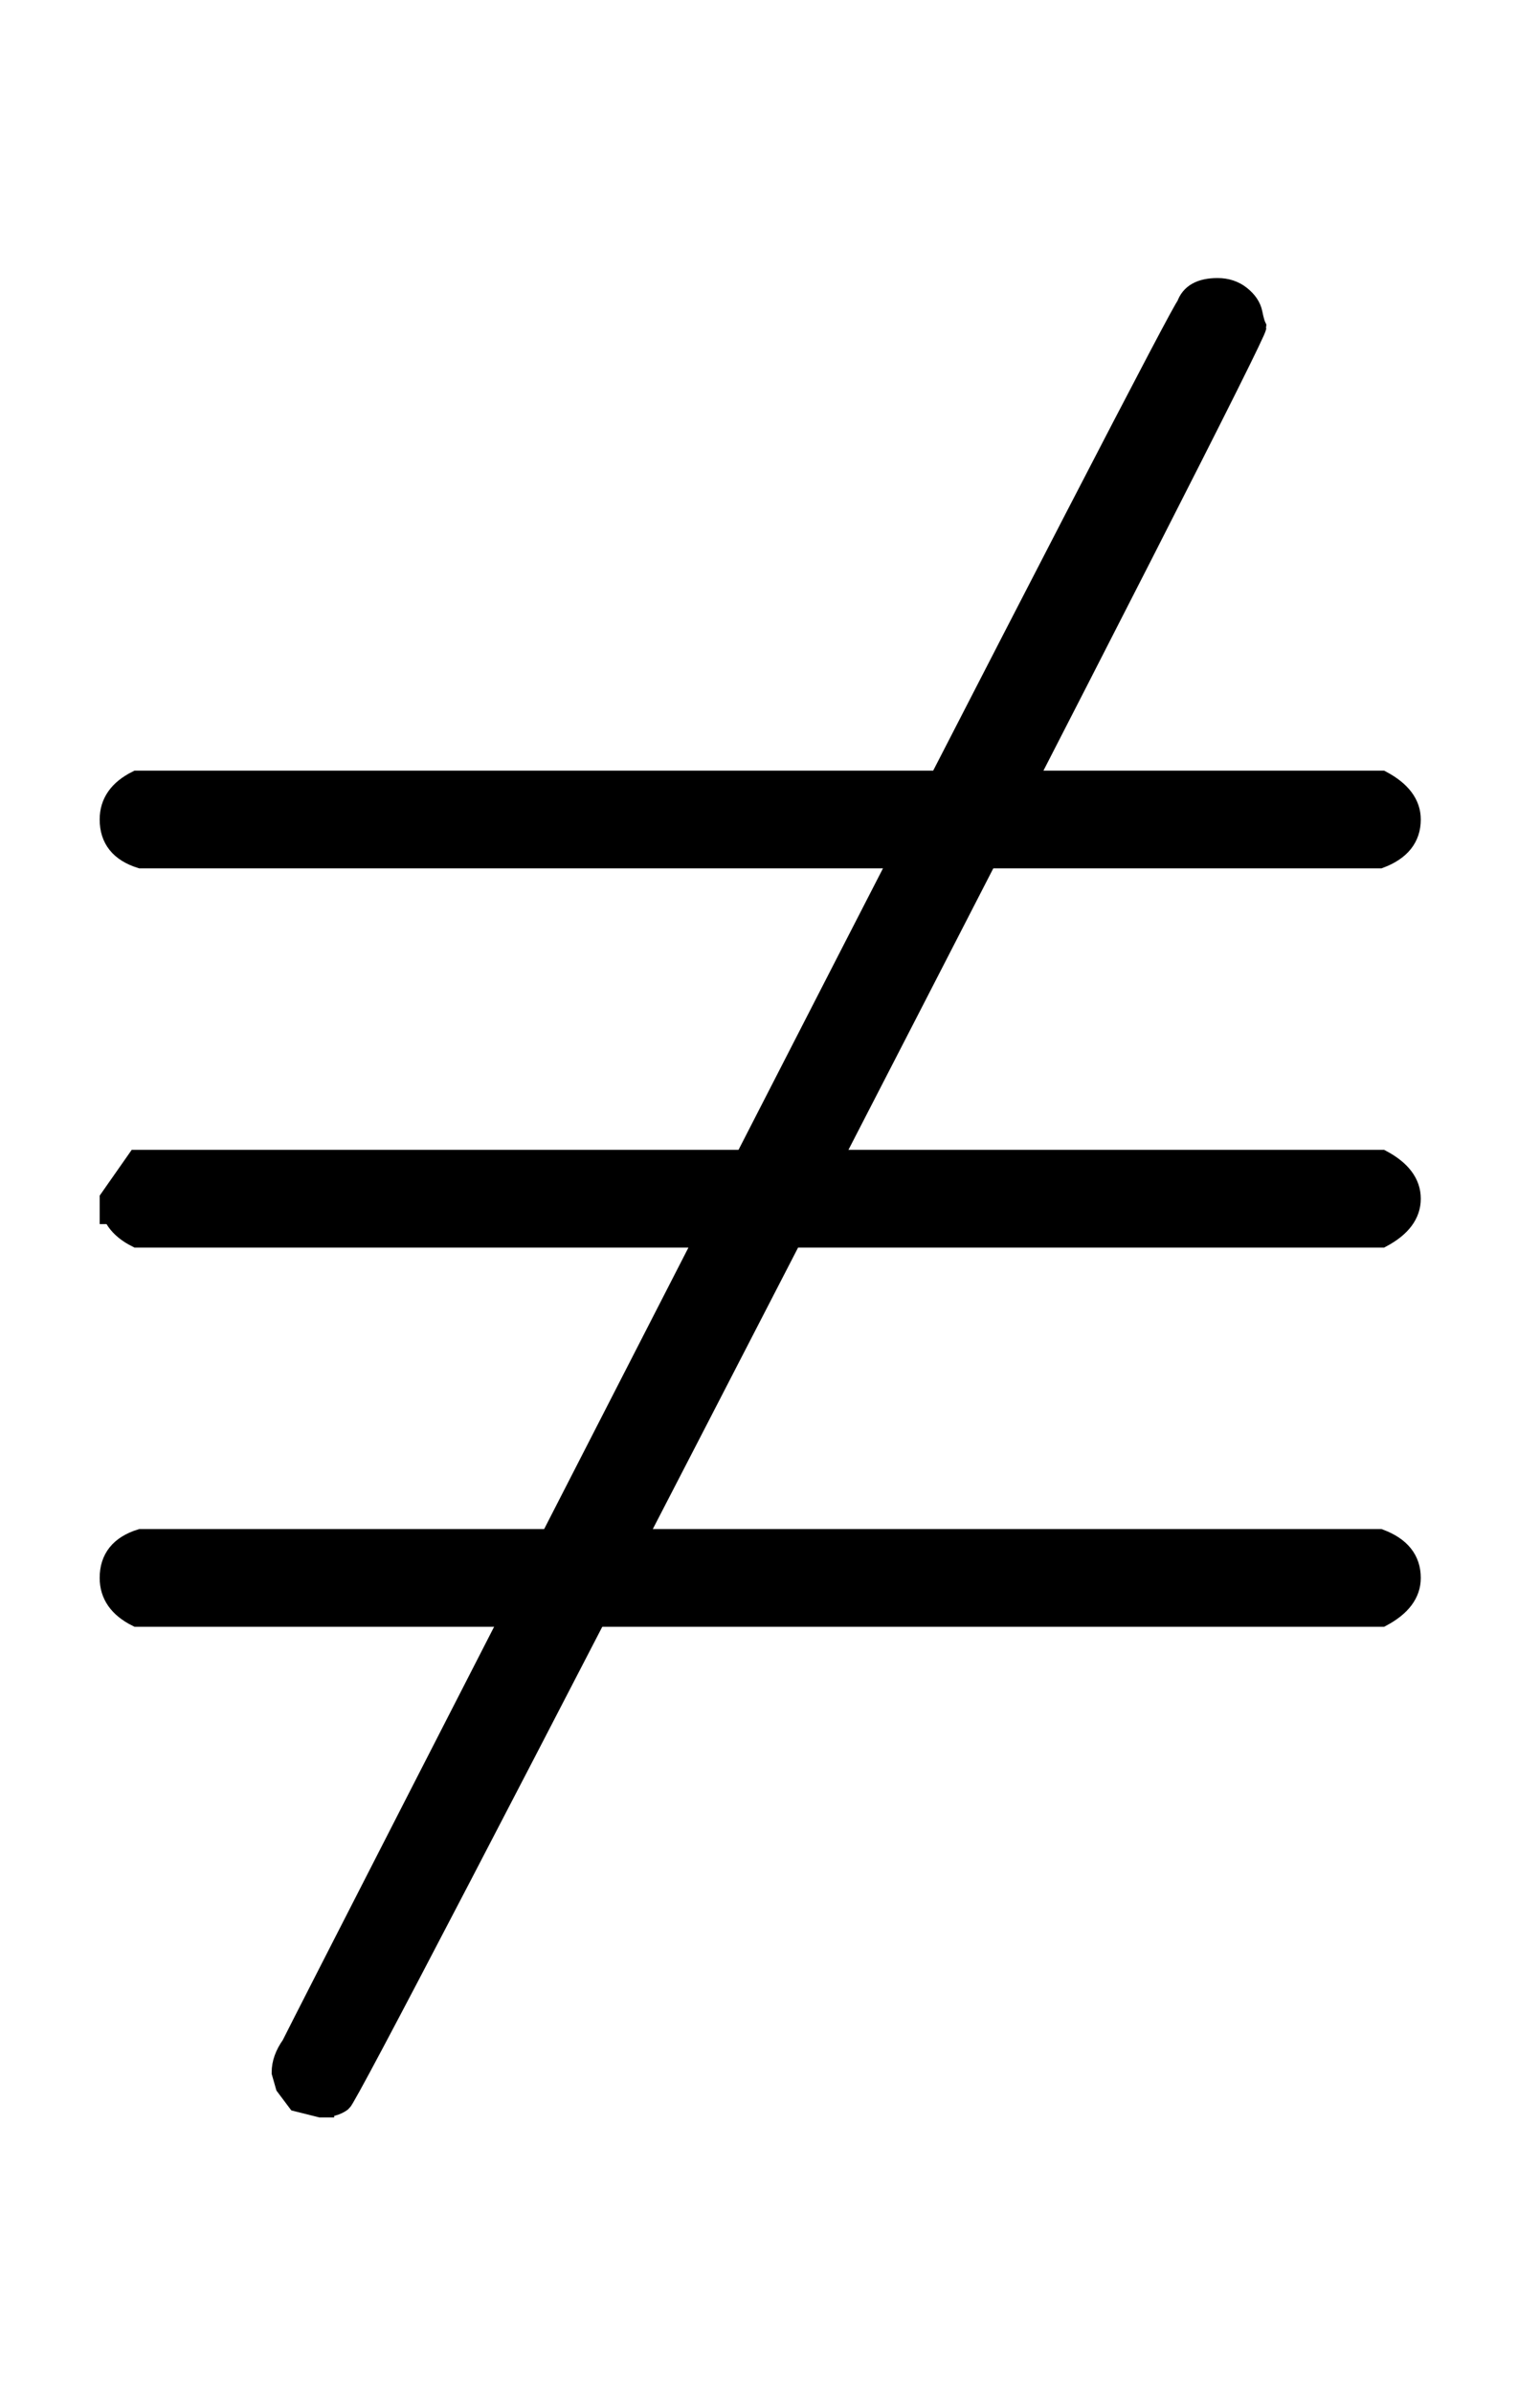 <?xml version="1.0" standalone="no"?>
<svg xmlns:xlink="http://www.w3.org/1999/xlink" style="vertical-align:-.838ex" width="1.83ex" height="2.843ex" viewBox="0 -863.1 788 1223.9" xmlns="http://www.w3.org/2000/svg">
    <title id="MathJax-SVG-1-Title">
        Equation
    </title>
    <desc id="MathJax-SVG-1-Desc">
        not-identical-to
    </desc>
    <defs>
        <path stroke-width="10" id="E1-MJMAIN-2261" d="M56 444q0 13 14 20h637q15-8 15-20 0-14-16-20H72q-16 5-16 20zm0-207v13l14 20h637q15-8 15-20t-15-20H70q-14 7-14 20zm0-181q0 15 16 20h634q16-6 16-20 0-12-15-20H70q-14 7-14 20z"/>
        <path stroke-width="10" id="E1-MJMAIN-338" d="M-612-215h-7l-12 3-6 8-2 7q0 7 5 14 13 26 234 457t224 433q3 9 16 9 7 0 12-4t6-9 2-7q0-5-232-455t-236-453q-4-3-11-3z"/>
    </defs>
    <g stroke="currentColor" fill="currentColor" stroke-width="0" transform="matrix(1 0 0 -1 0 0)">
        <use xlink:href="#E1-MJMAIN-2261"/>
        <use xlink:href="#E1-MJMAIN-338" x="783"/>
    </g>
</svg>
